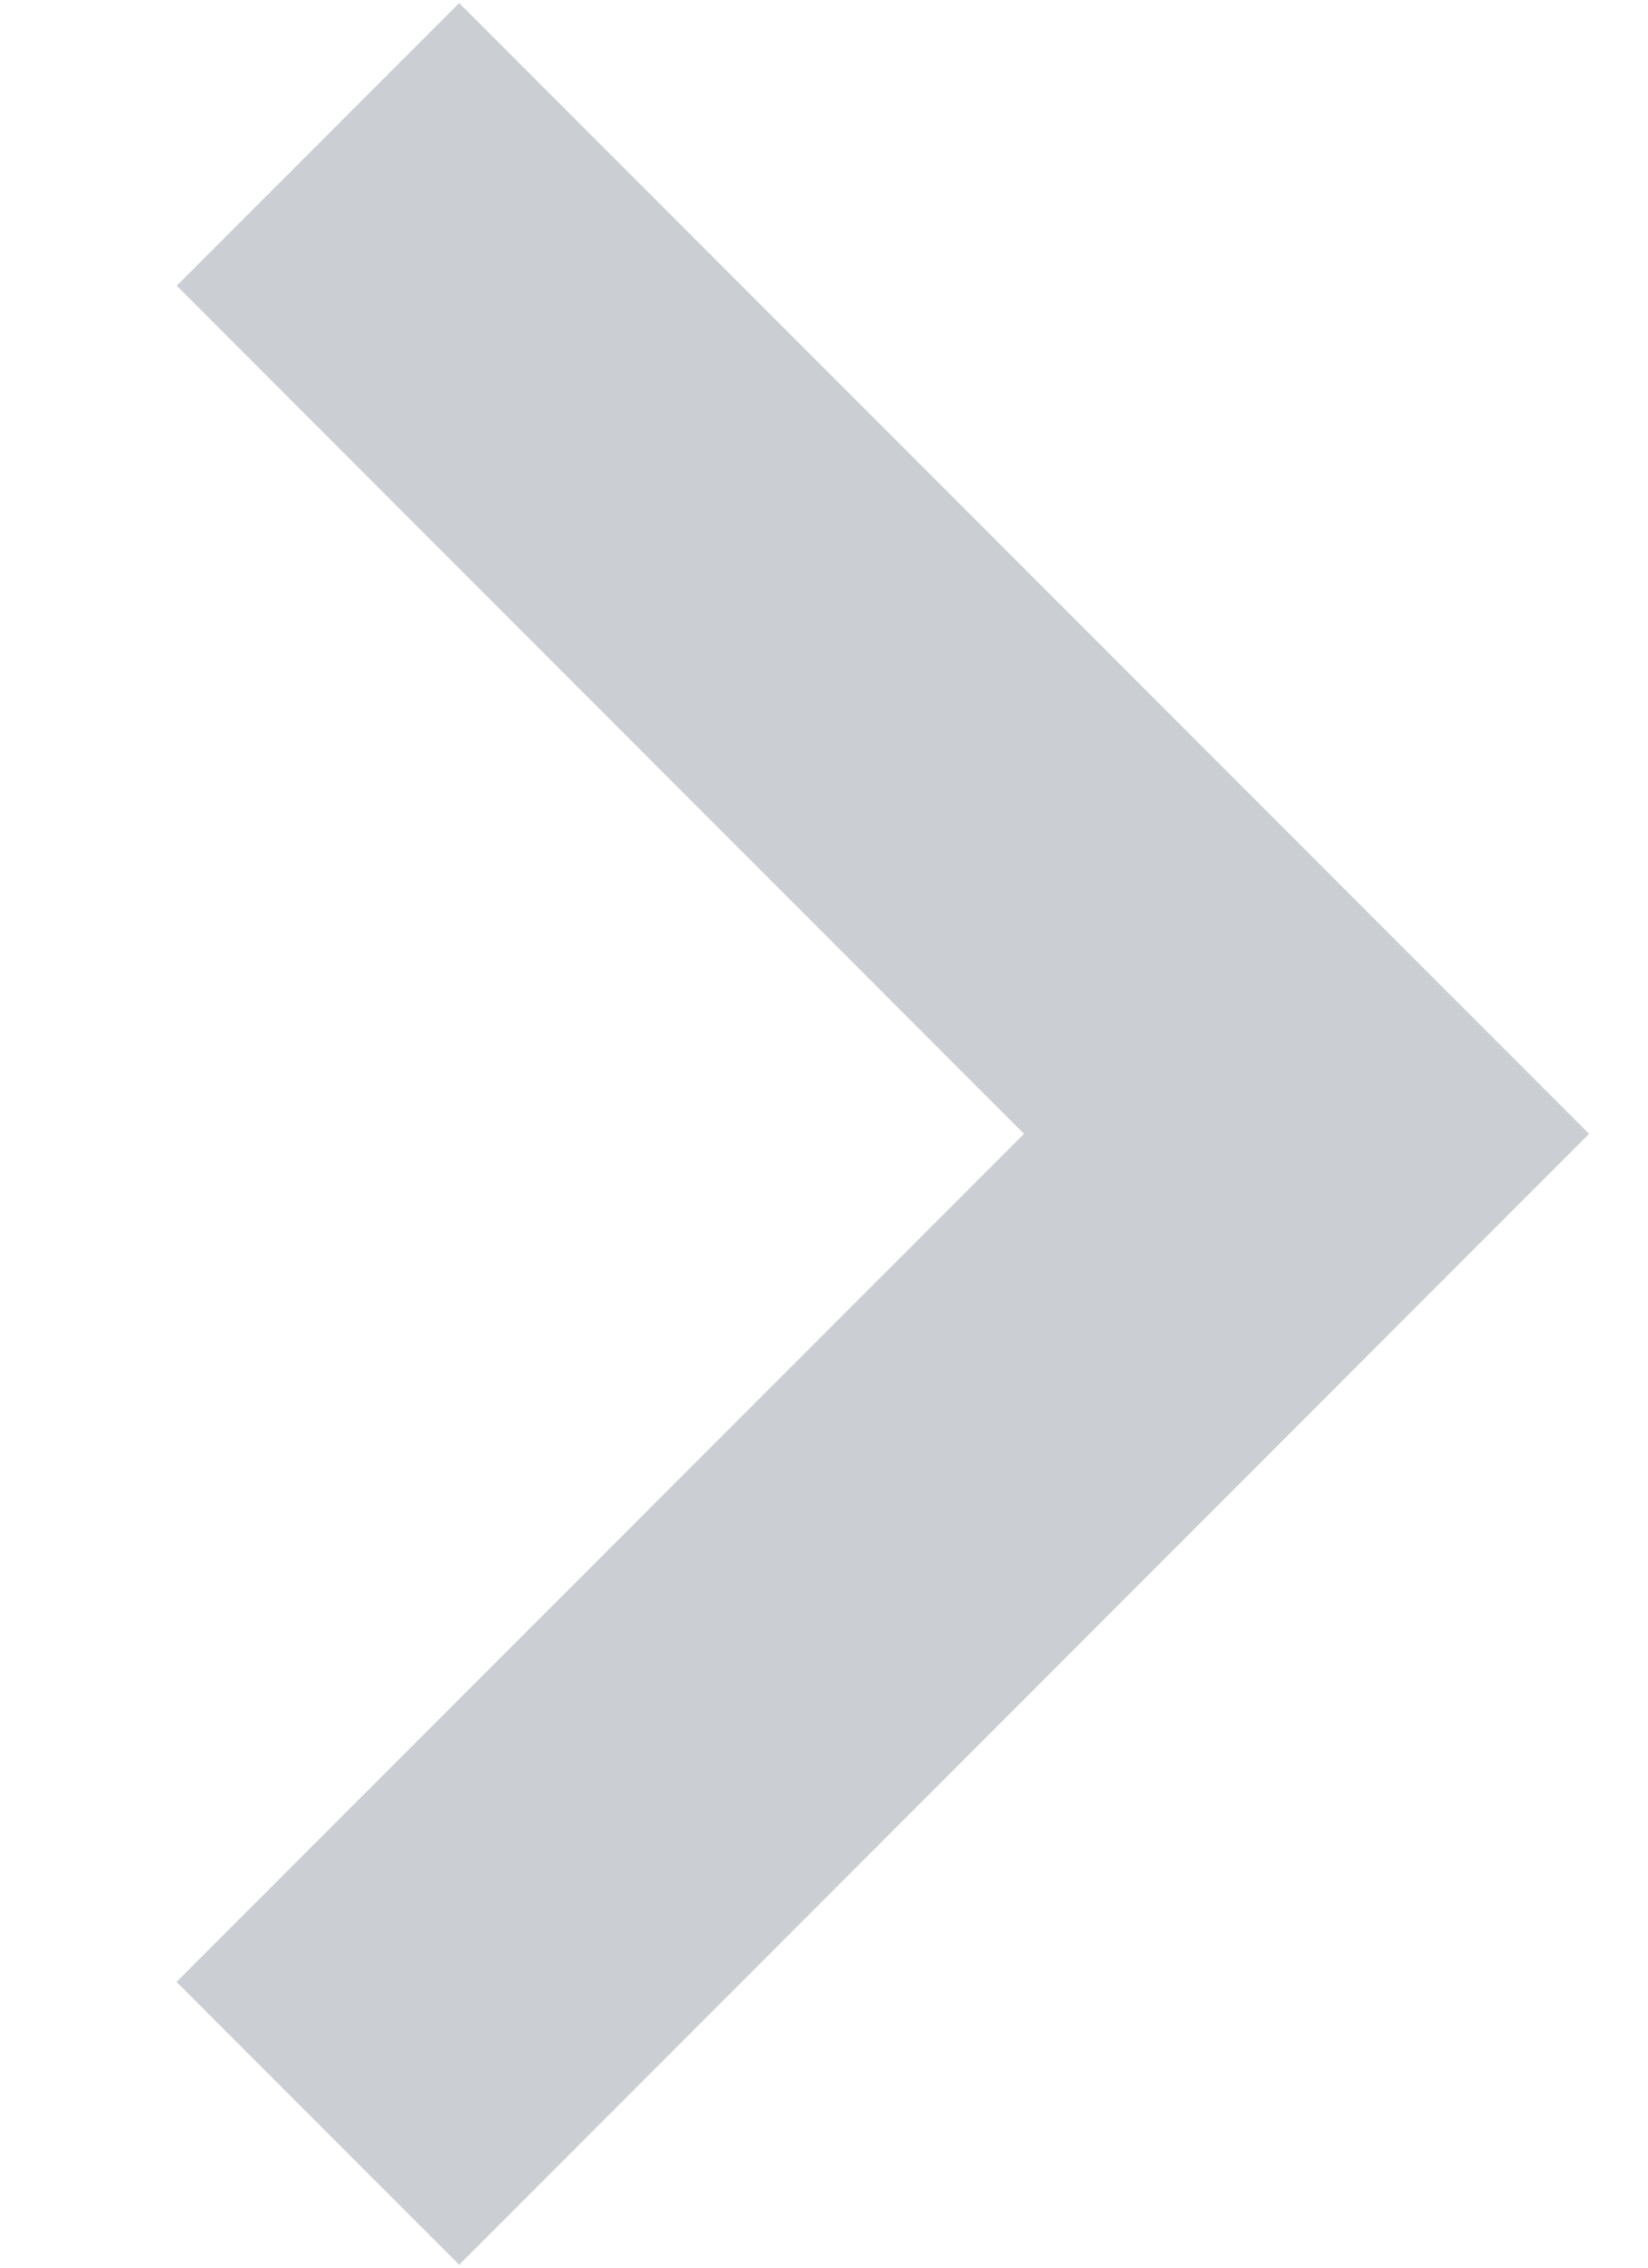 <svg width="8" height="11" viewBox="0 0 8 11" fill="none" xmlns="http://www.w3.org/2000/svg">
<path opacity="0.3" fill-rule="evenodd" clip-rule="evenodd" d="M4.971 5.5L0.858 1.386L2.229 0.015L7.714 5.5L2.229 10.986L0.857 9.614L4.971 5.5Z" fill="#535C69"/>
</svg>
